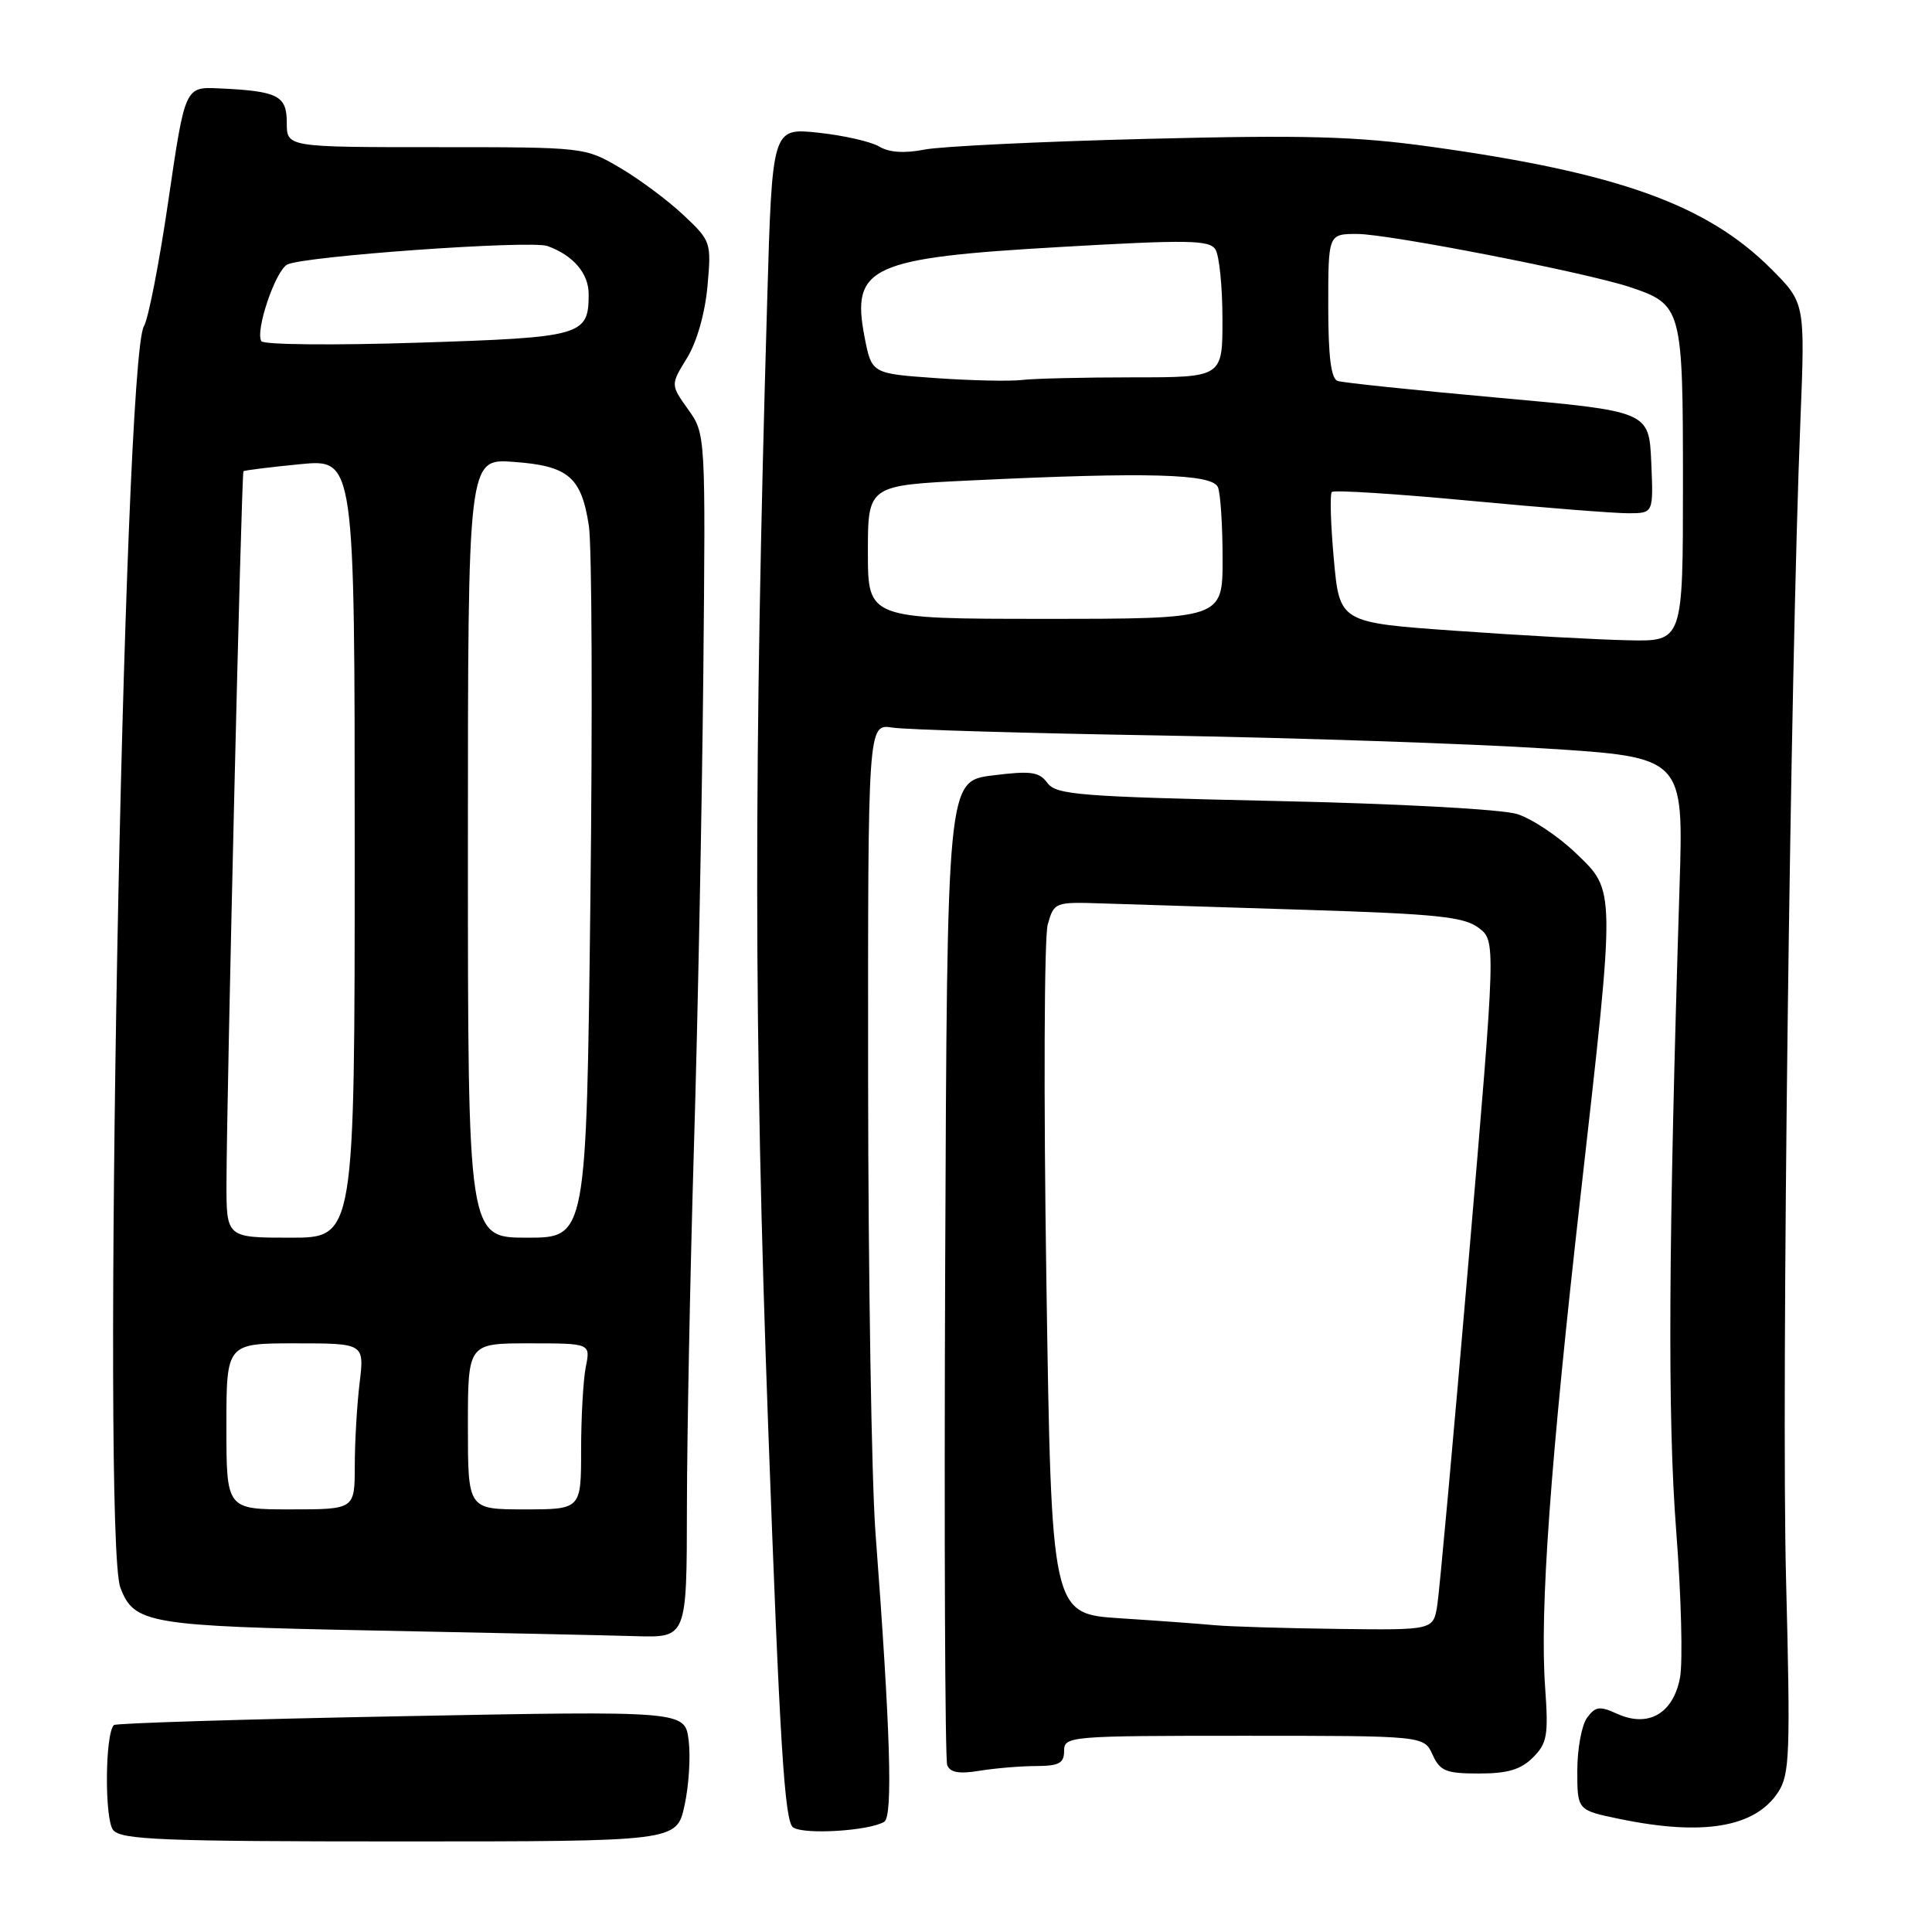 <?xml version="1.0" encoding="UTF-8" standalone="no"?>
<!DOCTYPE svg PUBLIC "-//W3C//DTD SVG 1.1//EN" "http://www.w3.org/Graphics/SVG/1.1/DTD/svg11.dtd" >
<svg xmlns="http://www.w3.org/2000/svg" xmlns:xlink="http://www.w3.org/1999/xlink" version="1.1" viewBox="0 0 256 256">
 <g >
 <path fill="currentColor"
d=" M 90.70 239.25 C 91.28 236.64 91.52 232.74 91.25 230.60 C 90.75 226.69 90.75 226.69 53.15 227.41 C 32.47 227.80 15.34 228.33 15.09 228.58 C 13.91 229.76 13.84 241.10 15.00 242.50 C 16.06 243.78 21.57 244.00 52.95 244.00 C 89.66 244.00 89.66 244.00 90.70 239.25 Z  M 117.17 241.39 C 118.33 240.68 117.98 229.25 116.00 203.00 C 115.49 196.12 115.05 169.22 115.03 143.20 C 115.00 95.91 115.00 95.91 118.25 96.41 C 120.04 96.69 136.12 97.16 154.00 97.46 C 171.88 97.77 194.73 98.54 204.79 99.18 C 223.09 100.34 223.09 100.34 222.55 117.42 C 221.07 164.87 220.95 187.86 222.10 202.78 C 222.77 211.43 223.00 220.21 222.61 222.30 C 221.71 227.06 218.41 228.96 214.29 227.09 C 211.96 226.03 211.40 226.10 210.29 227.62 C 209.58 228.59 209.00 231.74 209.00 234.62 C 209.00 239.86 209.00 239.86 214.56 241.01 C 225.63 243.31 232.55 242.15 235.61 237.48 C 237.15 235.12 237.25 232.42 236.66 209.18 C 236.03 184.69 237.22 89.05 238.56 55.82 C 239.19 40.14 239.19 40.14 234.68 35.62 C 226.15 27.10 214.40 22.88 189.50 19.43 C 179.64 18.06 172.94 17.87 152.00 18.40 C 137.97 18.75 124.70 19.39 122.50 19.82 C 119.86 20.34 117.82 20.21 116.50 19.42 C 115.40 18.76 111.76 17.94 108.41 17.58 C 102.32 16.94 102.32 16.94 101.66 39.72 C 99.86 101.36 99.88 136.88 101.78 188.84 C 103.32 231.14 103.96 241.37 105.09 242.14 C 106.56 243.14 115.22 242.60 117.17 241.39 Z  M 137.25 234.01 C 140.33 234.00 141.00 233.64 141.00 232.00 C 141.00 230.06 141.67 230.00 164.84 230.00 C 188.68 230.00 188.68 230.00 189.82 232.50 C 190.81 234.68 191.59 235.00 195.98 235.00 C 199.77 235.00 201.52 234.48 203.13 232.87 C 205.01 230.99 205.19 229.94 204.74 223.62 C 204.01 213.43 205.40 194.05 209.46 158.19 C 214.09 117.26 214.10 118.13 208.79 113.03 C 206.47 110.80 202.98 108.48 201.04 107.87 C 199.02 107.23 185.14 106.48 168.79 106.13 C 143.04 105.56 139.95 105.32 138.79 103.75 C 137.69 102.26 136.61 102.11 131.50 102.75 C 125.50 103.51 125.50 103.51 125.24 168.00 C 125.10 203.48 125.22 233.12 125.51 233.88 C 125.89 234.87 127.08 235.08 129.77 234.64 C 131.82 234.30 135.19 234.02 137.25 234.01 Z  M 91.02 199.75 C 91.03 190.26 91.45 168.78 91.95 152.00 C 92.46 135.22 93.01 107.10 93.19 89.50 C 93.50 57.50 93.50 57.50 91.17 54.24 C 88.85 50.98 88.85 50.98 91.02 47.46 C 92.32 45.36 93.41 41.55 93.74 37.97 C 94.27 32.10 94.22 31.94 90.57 28.50 C 88.53 26.58 84.75 23.76 82.18 22.25 C 77.50 19.50 77.50 19.50 57.75 19.50 C 38.00 19.50 38.00 19.50 38.00 16.27 C 38.00 12.66 36.85 12.07 29.01 11.71 C 24.52 11.50 24.52 11.50 22.32 26.50 C 21.12 34.75 19.65 42.28 19.07 43.23 C 16.34 47.68 13.43 203.74 15.95 210.37 C 17.77 215.15 19.61 215.46 49.50 216.05 C 64.90 216.35 80.54 216.69 84.25 216.80 C 91.00 217.00 91.00 217.00 91.02 199.75 Z  M 193.00 83.59 C 177.50 82.50 177.50 82.50 176.74 74.09 C 176.32 69.47 176.20 65.46 176.48 65.19 C 176.76 64.91 184.98 65.43 194.74 66.35 C 204.51 67.27 213.98 68.02 215.80 68.01 C 219.09 68.00 219.09 68.00 218.80 61.25 C 218.50 54.50 218.50 54.50 198.50 52.70 C 187.50 51.71 177.94 50.71 177.25 50.48 C 176.37 50.19 176.00 47.27 176.00 40.53 C 176.00 31.00 176.00 31.00 179.84 31.00 C 183.98 31.00 210.23 36.12 216.00 38.05 C 222.88 40.36 223.00 40.81 223.00 64.11 C 223.00 85.00 223.00 85.00 215.75 84.84 C 211.76 84.76 201.53 84.20 193.00 83.59 Z  M 115.00 73.16 C 115.00 64.31 115.00 64.31 128.66 63.66 C 152.18 62.53 160.70 62.77 161.39 64.58 C 161.73 65.45 162.00 69.73 162.00 74.08 C 162.00 82.00 162.00 82.00 138.50 82.00 C 115.00 82.00 115.00 82.00 115.00 73.16 Z  M 124.00 50.10 C 115.50 49.50 115.50 49.50 114.56 44.66 C 112.76 35.32 115.27 34.17 140.62 32.72 C 157.44 31.75 160.26 31.80 161.05 33.05 C 161.56 33.85 161.98 37.99 161.98 42.25 C 162.00 50.00 162.00 50.00 150.12 50.00 C 143.59 50.00 136.96 50.16 135.38 50.35 C 133.79 50.54 128.68 50.43 124.00 50.10 Z  M 161.00 215.35 C 159.07 215.17 153.41 214.75 148.41 214.43 C 139.32 213.84 139.32 213.84 138.65 169.67 C 138.28 145.38 138.36 124.15 138.83 122.50 C 139.67 119.54 139.76 119.50 146.09 119.71 C 149.62 119.82 161.75 120.20 173.06 120.56 C 190.35 121.10 193.99 121.48 195.92 122.94 C 198.22 124.67 198.22 124.67 194.59 167.09 C 192.60 190.41 190.73 210.96 190.44 212.75 C 189.91 216.00 189.91 216.00 177.20 215.84 C 170.22 215.75 162.93 215.53 161.00 215.35 Z  M 30.00 189.00 C 30.00 178.00 30.00 178.00 39.14 178.00 C 48.28 178.00 48.28 178.00 47.65 183.25 C 47.30 186.14 47.01 191.09 47.01 194.25 C 47.00 200.00 47.00 200.00 38.50 200.00 C 30.00 200.00 30.00 200.00 30.00 189.00 Z  M 62.00 189.00 C 62.00 178.00 62.00 178.00 70.12 178.00 C 78.25 178.00 78.25 178.00 77.62 181.12 C 77.28 182.84 77.00 187.79 77.00 192.12 C 77.00 200.00 77.00 200.00 69.50 200.00 C 62.00 200.00 62.00 200.00 62.00 189.00 Z  M 30.01 156.75 C 30.04 144.88 31.99 62.67 32.26 62.44 C 32.39 62.32 35.76 61.90 39.75 61.51 C 47.00 60.80 47.00 60.80 47.00 112.40 C 47.00 164.00 47.00 164.00 38.50 164.00 C 30.00 164.00 30.00 164.00 30.01 156.75 Z  M 62.00 112.38 C 62.00 60.76 62.00 60.76 68.03 61.20 C 75.31 61.72 77.04 63.19 78.03 69.68 C 78.43 72.33 78.52 94.64 78.23 119.25 C 77.70 164.00 77.70 164.00 69.85 164.00 C 62.00 164.00 62.00 164.00 62.00 112.38 Z  M 34.63 45.21 C 33.79 43.85 36.50 35.85 38.07 35.05 C 40.25 33.94 70.30 31.80 72.54 32.60 C 75.94 33.82 78.00 36.22 78.00 38.96 C 78.00 44.49 77.21 44.71 55.33 45.41 C 44.23 45.77 34.92 45.68 34.63 45.21 Z "/>
</g>
</svg>